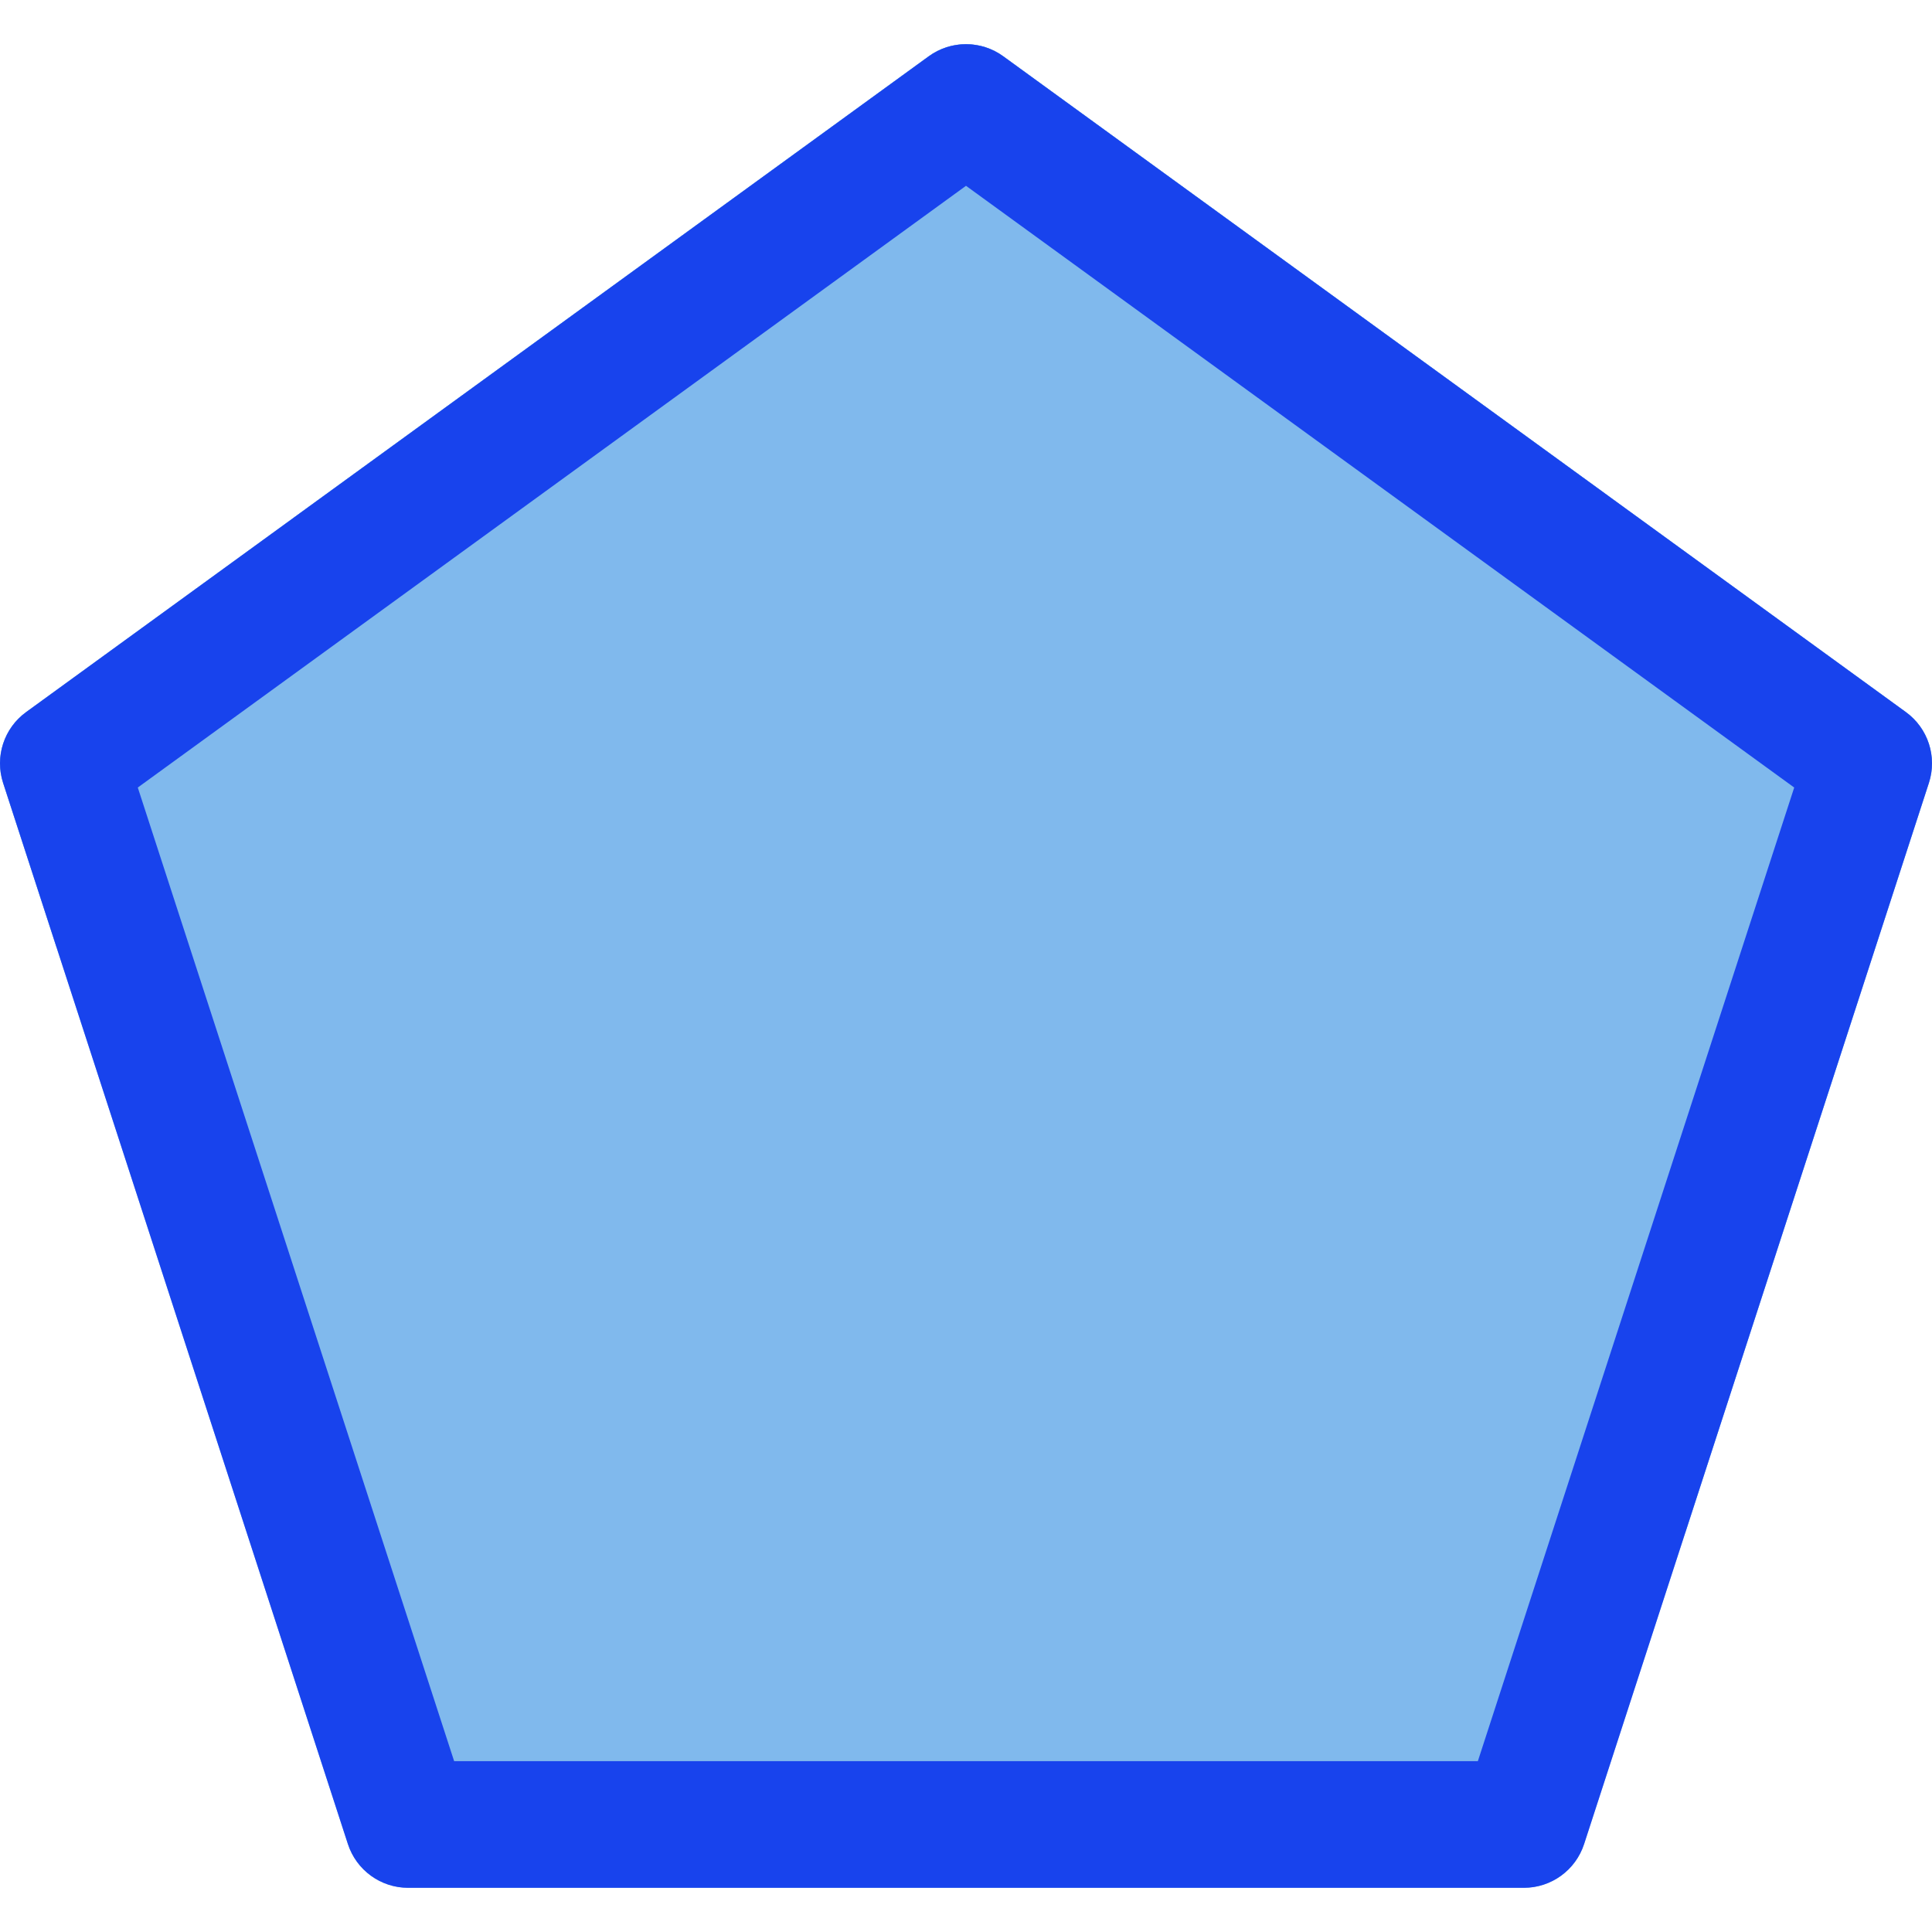 <?xml version="1.0"?>
<svg xmlns="http://www.w3.org/2000/svg" xmlns:xlink="http://www.w3.org/1999/xlink" xmlns:svgjs="http://svgjs.com/svgjs" version="1.1" width="512" height="512" x="0" y="0" viewBox="0 0 503.038 503.038" style="enable-background:new 0 0 512 512" xml:space="preserve" class=""><g><path xmlns="http://www.w3.org/2000/svg" d="m496.239 185.411-235.027-170.757c-5.781-4.199-13.605-4.199-19.387 0l-235.026 170.757c-5.78 4.199-8.198 11.643-5.991 18.437l89.772 276.291c2.208 6.794 8.539 11.395 15.684 11.395h290.51c7.145 0 13.476-4.6 15.684-11.395l89.772-276.291c2.207-6.794-.211-14.238-5.991-18.437z" fill="#80b9ed" data-original="#80b9ed" style="" class=""/><path xmlns="http://www.w3.org/2000/svg" d="m438.75 399.219 63.48-195.371c2.207-6.794-.211-14.238-5.991-18.437l-235.027-170.757c-5.781-4.199-13.605-4.199-19.387 0l-235.026 170.757c-5.78 4.199-8.198 11.643-5.991 18.437l13.874 42.701c52.284-19.322 139.064-15.685 282.352 69.353 56.573 33.574 103.219 60.993 141.716 83.317z" fill="#80b9ed" data-original="#8bc4ff" style="" class=""/><path xmlns="http://www.w3.org/2000/svg" d="m386.728 151.899c11.074-8.235 21.731-15.821 31.949-22.841l-157.465-114.404c-5.781-4.199-13.605-4.199-19.387 0l-165.511 120.251c88.252 34.961 226.138 79.665 310.414 16.994z" fill="#80b9ed" data-original="#a2d0f9" style="" class=""/><path xmlns="http://www.w3.org/2000/svg" d="m496.239 185.411-235.027-170.757c-5.781-4.199-13.605-4.199-19.387 0l-235.026 170.757c-5.78 4.199-8.198 11.643-5.991 18.437l89.772 276.291c2.208 6.794 8.539 11.395 15.684 11.395h290.51c7.145 0 13.476-4.6 15.684-11.395l89.772-276.291c2.207-6.794-.211-14.238-5.991-18.437zm-111.447 273.142h-266.547l-82.368-253.502 215.642-156.673 215.641 156.673z" fill="#1843ed" data-original="#2e58ff" style="" class=""/></g></svg>
